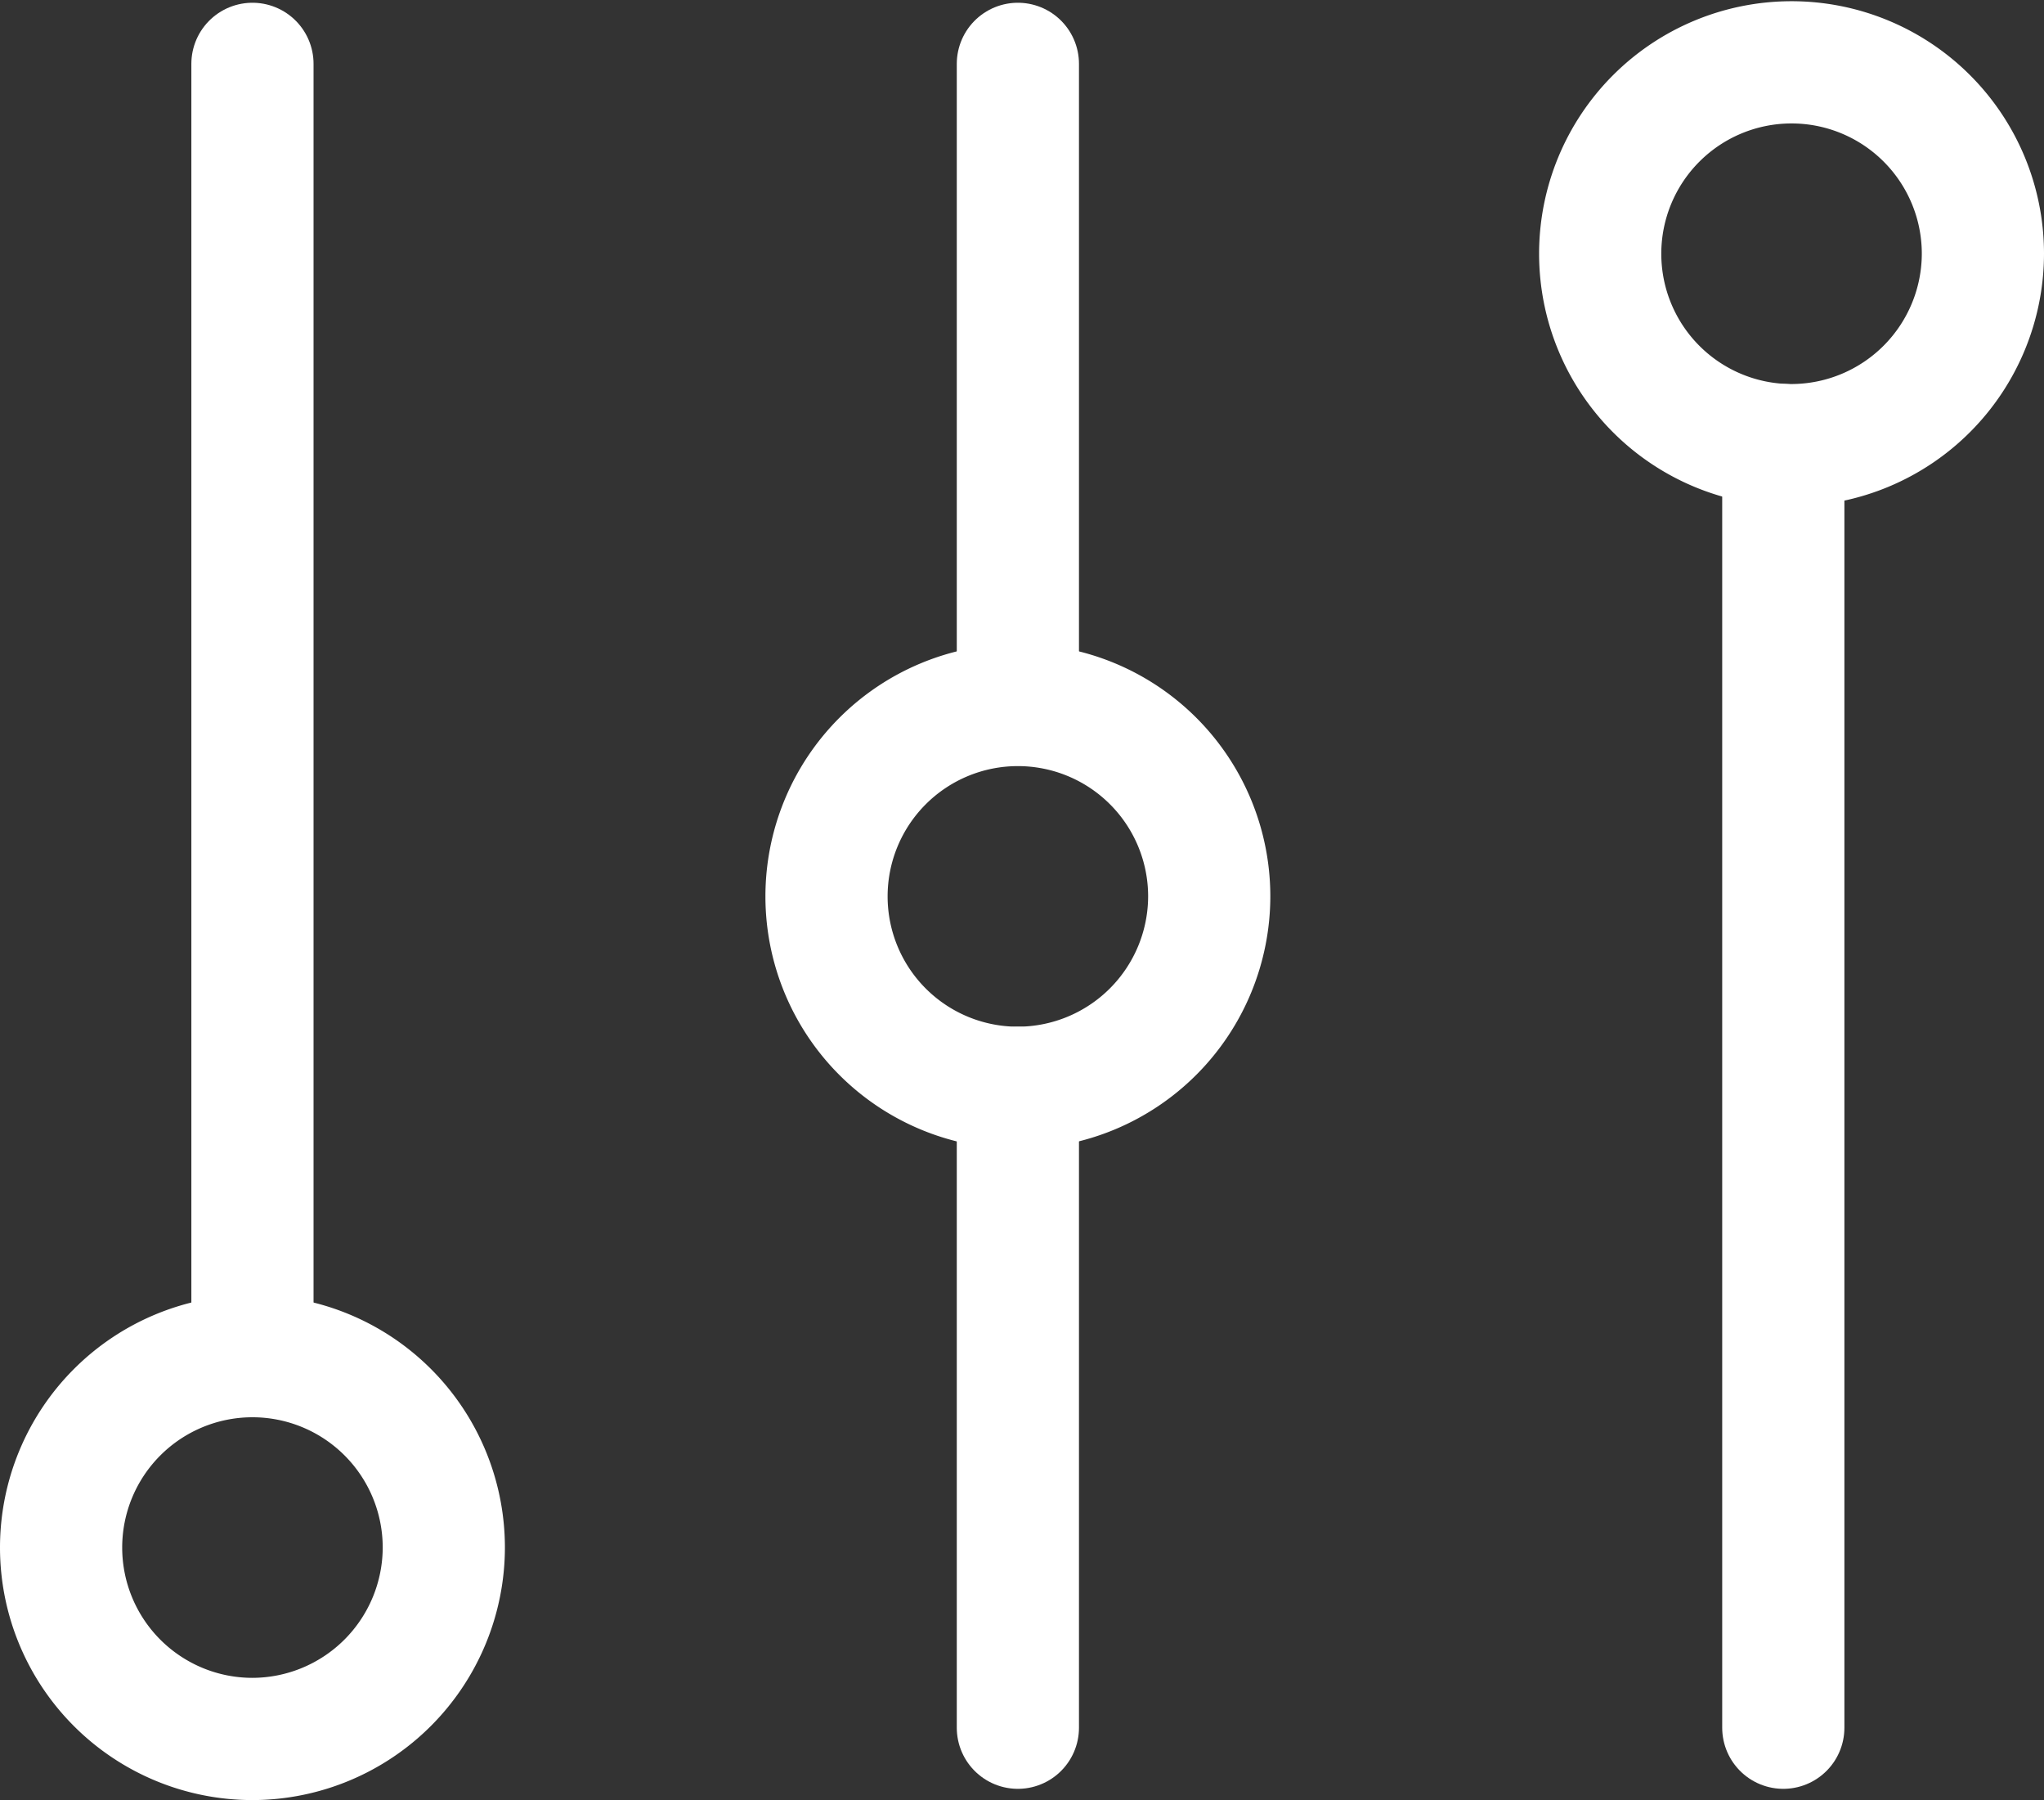 <svg xmlns="http://www.w3.org/2000/svg" width="33.455" height="29.454" viewBox="0 0 33.455 29.454">
  <rect x="0" y="0" width="33.455" height="29.454" fill="#333333" stroke="none"/>
  <g id="Settings_Icon" data-name="Settings Icon" transform="translate(1 1)">
    <path id="Stroke_1" data-name="Stroke 1" d="M6.264,3.142A3.132,3.132,0,1,0,3.132,6.284,3.138,3.138,0,0,0,6.264,3.142Z" transform="translate(0 21.171)" fill="none" stroke="#fff" stroke-miterlimit="10" stroke-width="2"/>
    <path id="Stroke_3" data-name="Stroke 3" d="M6.264,3.141A3.132,3.132,0,1,0,3.132,6.284,3.138,3.138,0,0,0,6.264,3.141Z" transform="translate(25.191)" fill="none" stroke="#fff" stroke-miterlimit="10" stroke-width="2"/>
    <path id="Stroke_5" data-name="Stroke 5" d="M6.264,3.141A3.132,3.132,0,1,0,3.132,6.283,3.138,3.138,0,0,0,6.264,3.141Z" transform="translate(12.528 10.517)" fill="none" stroke="#fff" stroke-miterlimit="10" stroke-width="2"/>
    <path id="Stroke_7" data-name="Stroke 7" d="M.681,0V20.988" transform="translate(2.451 0.045)" fill="none" stroke="#fff" stroke-linecap="round" stroke-miterlimit="10" stroke-width="2"/>
    <path id="Stroke_9" data-name="Stroke 9" d="M0,0V10.471" transform="translate(15.66 16.8)" fill="none" stroke="#fff" stroke-linecap="round" stroke-miterlimit="10" stroke-width="2"/>
    <path id="Stroke_11" data-name="Stroke 11" d="M0,0V10.472" transform="translate(15.66 0.045)" fill="none" stroke="#fff" stroke-linecap="round" stroke-miterlimit="10" stroke-width="2"/>
    <path id="Stroke_13" data-name="Stroke 13" d="M.681,0V20.988" transform="translate(27.507 6.283)" fill="none" stroke="#fff" stroke-linecap="round" stroke-miterlimit="10" stroke-width="2"/>
  </g>
</svg>
